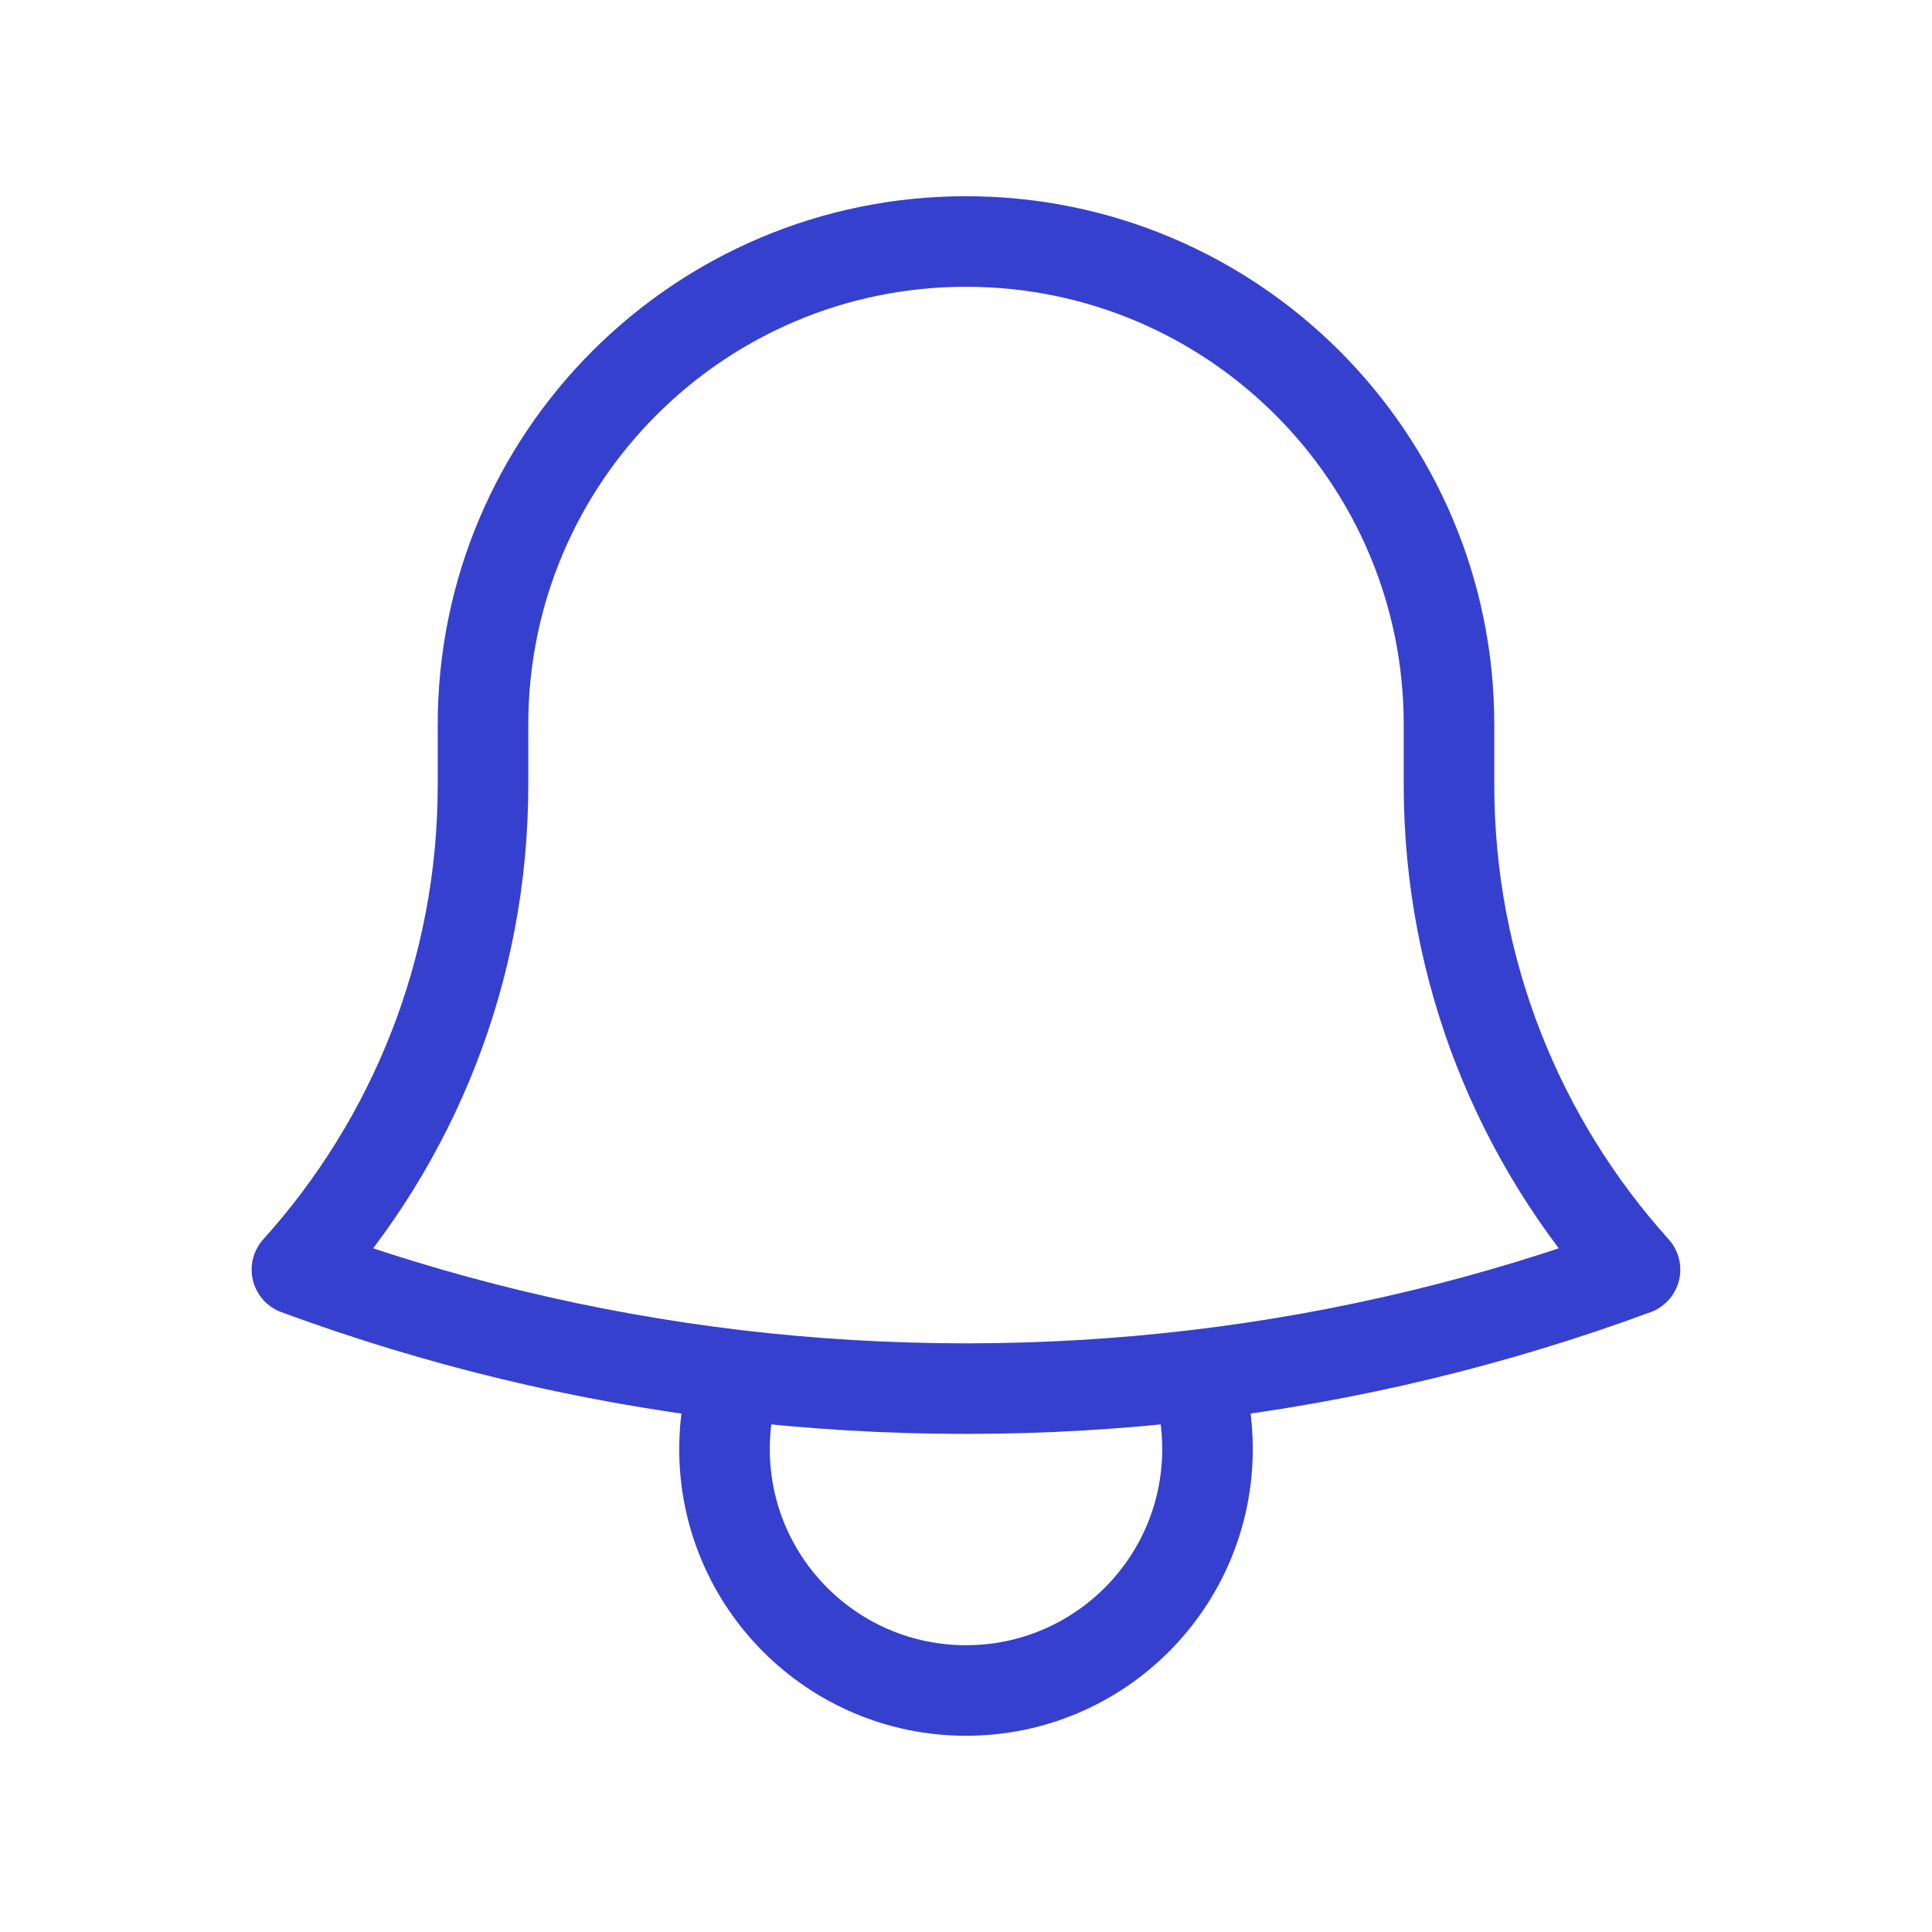 <svg width="32" height="32" viewBox="0 0 32 32" fill="none" xmlns="http://www.w3.org/2000/svg">
<path d="M19.809 22.776C22.335 22.476 24.771 21.882 27.081 21.029C25.166 18.903 24 16.087 24 13V12.066C24 12.044 24 12.022 24 12C24 7.582 20.418 4 16 4C11.582 4 8 7.582 8 12L8 13C8 16.087 6.834 18.903 4.918 21.029C7.229 21.882 9.665 22.476 12.191 22.776M19.809 22.776C18.56 22.924 17.289 23 16 23C14.711 23 13.44 22.924 12.191 22.776M19.809 22.776C19.933 23.162 20 23.573 20 24C20 26.209 18.209 28 16 28C13.791 28 12 26.209 12 24C12 23.573 12.067 23.162 12.191 22.776" stroke="#3640CE" stroke-width="1.5" stroke-linecap="round" stroke-linejoin="round"/>
</svg>
